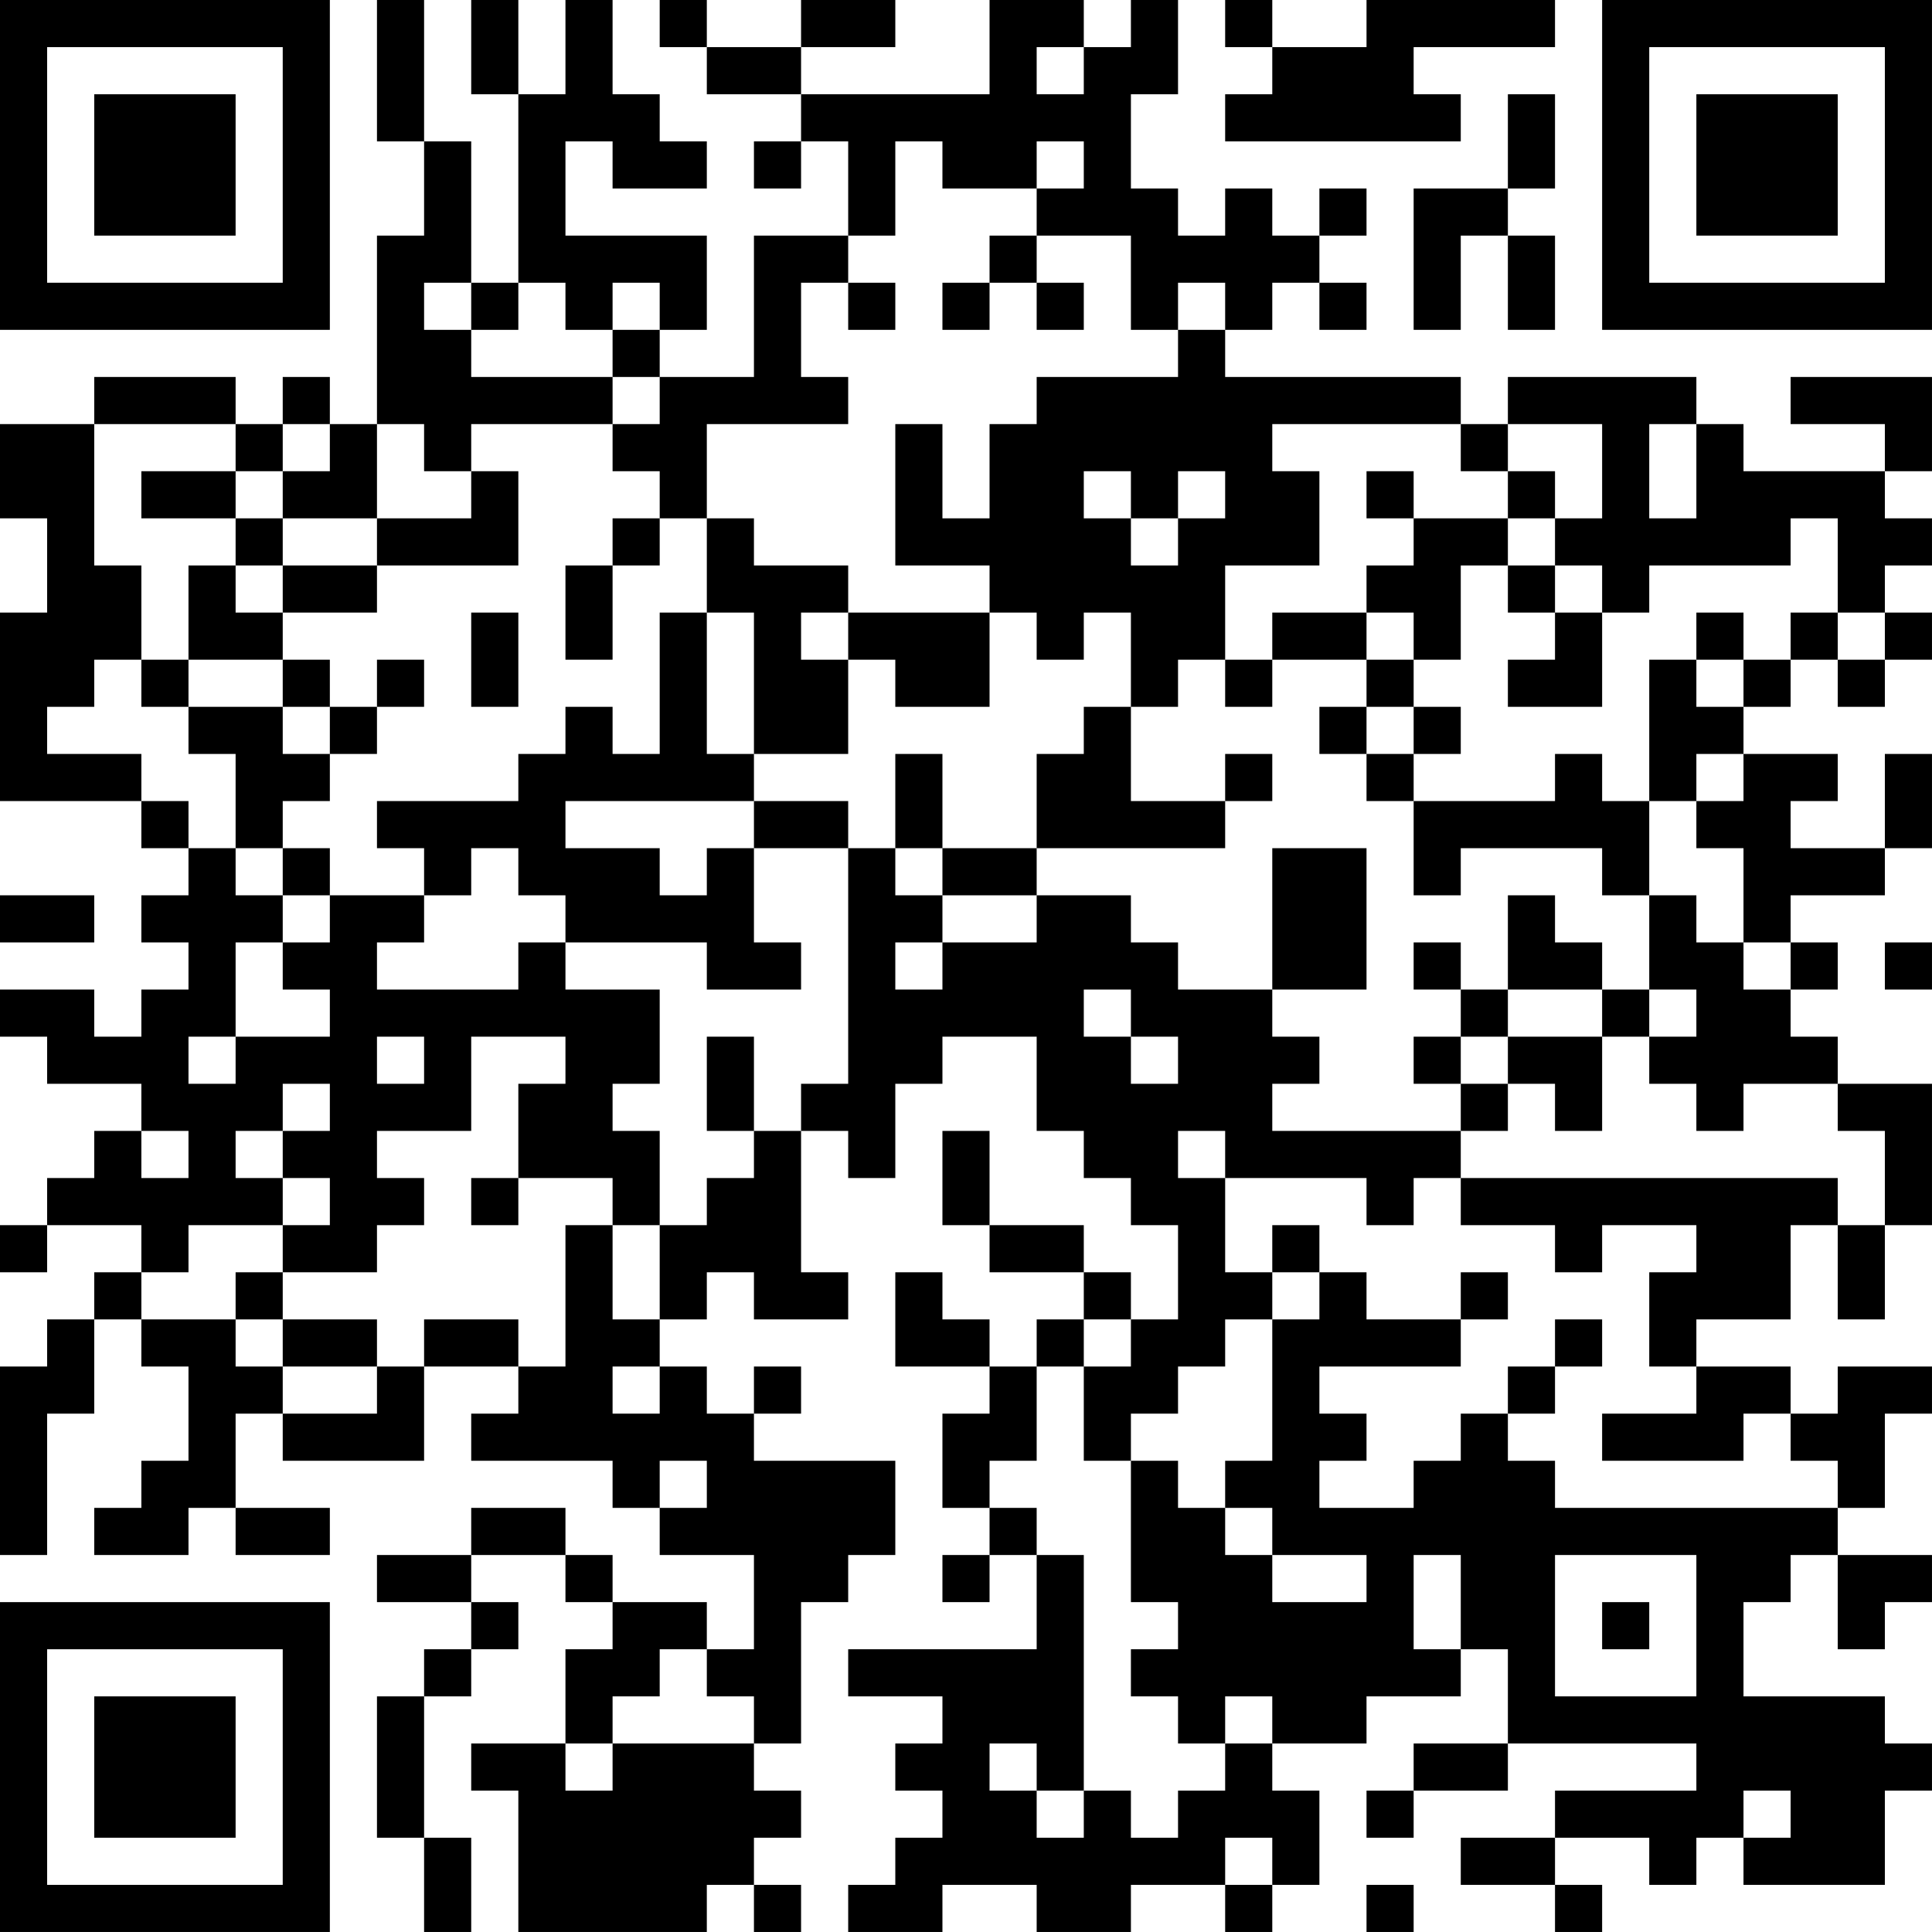 <?xml version="1.0" encoding="UTF-8"?>
<svg xmlns="http://www.w3.org/2000/svg" version="1.1" width="200" height="200" viewBox="0 0 200 200"><rect x="0" y="0" width="200" height="200" fill="#ffffff"/><g transform="scale(4.878)"><g transform="translate(0,0)"><path fill-rule="evenodd" d="M8 0L8 3L9 3L9 5L8 5L8 9L7 9L7 8L6 8L6 9L5 9L5 8L2 8L2 9L0 9L0 11L1 11L1 13L0 13L0 17L3 17L3 18L4 18L4 19L3 19L3 20L4 20L4 21L3 21L3 22L2 22L2 21L0 21L0 22L1 22L1 23L3 23L3 24L2 24L2 25L1 25L1 26L0 26L0 27L1 27L1 26L3 26L3 27L2 27L2 28L1 28L1 29L0 29L0 33L1 33L1 30L2 30L2 28L3 28L3 29L4 29L4 31L3 31L3 32L2 32L2 33L4 33L4 32L5 32L5 33L7 33L7 32L5 32L5 30L6 30L6 31L9 31L9 29L11 29L11 30L10 30L10 31L13 31L13 32L14 32L14 33L16 33L16 35L15 35L15 34L13 34L13 33L12 33L12 32L10 32L10 33L8 33L8 34L10 34L10 35L9 35L9 36L8 36L8 39L9 39L9 41L10 41L10 39L9 39L9 36L10 36L10 35L11 35L11 34L10 34L10 33L12 33L12 34L13 34L13 35L12 35L12 37L10 37L10 38L11 38L11 41L15 41L15 40L16 40L16 41L17 41L17 40L16 40L16 39L17 39L17 38L16 38L16 37L17 37L17 34L18 34L18 33L19 33L19 31L16 31L16 30L17 30L17 29L16 29L16 30L15 30L15 29L14 29L14 28L15 28L15 27L16 27L16 28L18 28L18 27L17 27L17 24L18 24L18 25L19 25L19 23L20 23L20 22L22 22L22 24L23 24L23 25L24 25L24 26L25 26L25 28L24 28L24 27L23 27L23 26L21 26L21 24L20 24L20 26L21 26L21 27L23 27L23 28L22 28L22 29L21 29L21 28L20 28L20 27L19 27L19 29L21 29L21 30L20 30L20 32L21 32L21 33L20 33L20 34L21 34L21 33L22 33L22 35L18 35L18 36L20 36L20 37L19 37L19 38L20 38L20 39L19 39L19 40L18 40L18 41L20 41L20 40L22 40L22 41L24 41L24 40L26 40L26 41L27 41L27 40L28 40L28 38L27 38L27 37L29 37L29 36L31 36L31 35L32 35L32 37L30 37L30 38L29 38L29 39L30 39L30 38L32 38L32 37L36 37L36 38L33 38L33 39L31 39L31 40L33 40L33 41L34 41L34 40L33 40L33 39L35 39L35 40L36 40L36 39L37 39L37 40L40 40L40 38L41 38L41 37L40 37L40 36L37 36L37 34L38 34L38 33L39 33L39 35L40 35L40 34L41 34L41 33L39 33L39 32L40 32L40 30L41 30L41 29L39 29L39 30L38 30L38 29L36 29L36 28L38 28L38 26L39 26L39 28L40 28L40 26L41 26L41 23L39 23L39 22L38 22L38 21L39 21L39 20L38 20L38 19L40 19L40 18L41 18L41 16L40 16L40 18L38 18L38 17L39 17L39 16L37 16L37 15L38 15L38 14L39 14L39 15L40 15L40 14L41 14L41 13L40 13L40 12L41 12L41 11L40 11L40 10L41 10L41 8L38 8L38 9L40 9L40 10L37 10L37 9L36 9L36 8L32 8L32 9L31 9L31 8L26 8L26 7L27 7L27 6L28 6L28 7L29 7L29 6L28 6L28 5L29 5L29 4L28 4L28 5L27 5L27 4L26 4L26 5L25 5L25 4L24 4L24 2L25 2L25 0L24 0L24 1L23 1L23 0L21 0L21 2L17 2L17 1L19 1L19 0L17 0L17 1L15 1L15 0L14 0L14 1L15 1L15 2L17 2L17 3L16 3L16 4L17 4L17 3L18 3L18 5L16 5L16 8L14 8L14 7L15 7L15 5L12 5L12 3L13 3L13 4L15 4L15 3L14 3L14 2L13 2L13 0L12 0L12 2L11 2L11 0L10 0L10 2L11 2L11 6L10 6L10 3L9 3L9 0ZM26 0L26 1L27 1L27 2L26 2L26 3L31 3L31 2L30 2L30 1L33 1L33 0L29 0L29 1L27 1L27 0ZM22 1L22 2L23 2L23 1ZM32 2L32 4L30 4L30 7L31 7L31 5L32 5L32 7L33 7L33 5L32 5L32 4L33 4L33 2ZM19 3L19 5L18 5L18 6L17 6L17 8L18 8L18 9L15 9L15 11L14 11L14 10L13 10L13 9L14 9L14 8L13 8L13 7L14 7L14 6L13 6L13 7L12 7L12 6L11 6L11 7L10 7L10 6L9 6L9 7L10 7L10 8L13 8L13 9L10 9L10 10L9 10L9 9L8 9L8 11L6 11L6 10L7 10L7 9L6 9L6 10L5 10L5 9L2 9L2 12L3 12L3 14L2 14L2 15L1 15L1 16L3 16L3 17L4 17L4 18L5 18L5 19L6 19L6 20L5 20L5 22L4 22L4 23L5 23L5 22L7 22L7 21L6 21L6 20L7 20L7 19L9 19L9 20L8 20L8 21L11 21L11 20L12 20L12 21L14 21L14 23L13 23L13 24L14 24L14 26L13 26L13 25L11 25L11 23L12 23L12 22L10 22L10 24L8 24L8 25L9 25L9 26L8 26L8 27L6 27L6 26L7 26L7 25L6 25L6 24L7 24L7 23L6 23L6 24L5 24L5 25L6 25L6 26L4 26L4 27L3 27L3 28L5 28L5 29L6 29L6 30L8 30L8 29L9 29L9 28L11 28L11 29L12 29L12 26L13 26L13 28L14 28L14 26L15 26L15 25L16 25L16 24L17 24L17 23L18 23L18 18L19 18L19 19L20 19L20 20L19 20L19 21L20 21L20 20L22 20L22 19L24 19L24 20L25 20L25 21L27 21L27 22L28 22L28 23L27 23L27 24L31 24L31 25L30 25L30 26L29 26L29 25L26 25L26 24L25 24L25 25L26 25L26 27L27 27L27 28L26 28L26 29L25 29L25 30L24 30L24 31L23 31L23 29L24 29L24 28L23 28L23 29L22 29L22 31L21 31L21 32L22 32L22 33L23 33L23 38L22 38L22 37L21 37L21 38L22 38L22 39L23 39L23 38L24 38L24 39L25 39L25 38L26 38L26 37L27 37L27 36L26 36L26 37L25 37L25 36L24 36L24 35L25 35L25 34L24 34L24 31L25 31L25 32L26 32L26 33L27 33L27 34L29 34L29 33L27 33L27 32L26 32L26 31L27 31L27 28L28 28L28 27L29 27L29 28L31 28L31 29L28 29L28 30L29 30L29 31L28 31L28 32L30 32L30 31L31 31L31 30L32 30L32 31L33 31L33 32L39 32L39 31L38 31L38 30L37 30L37 31L34 31L34 30L36 30L36 29L35 29L35 27L36 27L36 26L34 26L34 27L33 27L33 26L31 26L31 25L39 25L39 26L40 26L40 24L39 24L39 23L37 23L37 24L36 24L36 23L35 23L35 22L36 22L36 21L35 21L35 19L36 19L36 20L37 20L37 21L38 21L38 20L37 20L37 18L36 18L36 17L37 17L37 16L36 16L36 17L35 17L35 14L36 14L36 15L37 15L37 14L38 14L38 13L39 13L39 14L40 14L40 13L39 13L39 11L38 11L38 12L35 12L35 13L34 13L34 12L33 12L33 11L34 11L34 9L32 9L32 10L31 10L31 9L27 9L27 10L28 10L28 12L26 12L26 14L25 14L25 15L24 15L24 13L23 13L23 14L22 14L22 13L21 13L21 12L19 12L19 9L20 9L20 11L21 11L21 9L22 9L22 8L25 8L25 7L26 7L26 6L25 6L25 7L24 7L24 5L22 5L22 4L23 4L23 3L22 3L22 4L20 4L20 3ZM21 5L21 6L20 6L20 7L21 7L21 6L22 6L22 7L23 7L23 6L22 6L22 5ZM18 6L18 7L19 7L19 6ZM35 9L35 11L36 11L36 9ZM3 10L3 11L5 11L5 12L4 12L4 14L3 14L3 15L4 15L4 16L5 16L5 18L6 18L6 19L7 19L7 18L6 18L6 17L7 17L7 16L8 16L8 15L9 15L9 14L8 14L8 15L7 15L7 14L6 14L6 13L8 13L8 12L11 12L11 10L10 10L10 11L8 11L8 12L6 12L6 11L5 11L5 10ZM23 10L23 11L24 11L24 12L25 12L25 11L26 11L26 10L25 10L25 11L24 11L24 10ZM29 10L29 11L30 11L30 12L29 12L29 13L27 13L27 14L26 14L26 15L27 15L27 14L29 14L29 15L28 15L28 16L29 16L29 17L30 17L30 19L31 19L31 18L34 18L34 19L35 19L35 17L34 17L34 16L33 16L33 17L30 17L30 16L31 16L31 15L30 15L30 14L31 14L31 12L32 12L32 13L33 13L33 14L32 14L32 15L34 15L34 13L33 13L33 12L32 12L32 11L33 11L33 10L32 10L32 11L30 11L30 10ZM13 11L13 12L12 12L12 14L13 14L13 12L14 12L14 11ZM15 11L15 13L14 13L14 16L13 16L13 15L12 15L12 16L11 16L11 17L8 17L8 18L9 18L9 19L10 19L10 18L11 18L11 19L12 19L12 20L15 20L15 21L17 21L17 20L16 20L16 18L18 18L18 17L16 17L16 16L18 16L18 14L19 14L19 15L21 15L21 13L18 13L18 12L16 12L16 11ZM5 12L5 13L6 13L6 12ZM10 13L10 15L11 15L11 13ZM15 13L15 16L16 16L16 13ZM17 13L17 14L18 14L18 13ZM29 13L29 14L30 14L30 13ZM36 13L36 14L37 14L37 13ZM4 14L4 15L6 15L6 16L7 16L7 15L6 15L6 14ZM23 15L23 16L22 16L22 18L20 18L20 16L19 16L19 18L20 18L20 19L22 19L22 18L26 18L26 17L27 17L27 16L26 16L26 17L24 17L24 15ZM29 15L29 16L30 16L30 15ZM12 17L12 18L14 18L14 19L15 19L15 18L16 18L16 17ZM27 18L27 21L29 21L29 18ZM0 19L0 20L2 20L2 19ZM32 19L32 21L31 21L31 20L30 20L30 21L31 21L31 22L30 22L30 23L31 23L31 24L32 24L32 23L33 23L33 24L34 24L34 22L35 22L35 21L34 21L34 20L33 20L33 19ZM40 20L40 21L41 21L41 20ZM23 21L23 22L24 22L24 23L25 23L25 22L24 22L24 21ZM32 21L32 22L31 22L31 23L32 23L32 22L34 22L34 21ZM8 22L8 23L9 23L9 22ZM15 22L15 24L16 24L16 22ZM3 24L3 25L4 25L4 24ZM10 25L10 26L11 26L11 25ZM27 26L27 27L28 27L28 26ZM5 27L5 28L6 28L6 29L8 29L8 28L6 28L6 27ZM31 27L31 28L32 28L32 27ZM33 28L33 29L32 29L32 30L33 30L33 29L34 29L34 28ZM13 29L13 30L14 30L14 29ZM14 31L14 32L15 32L15 31ZM30 33L30 35L31 35L31 33ZM33 33L33 36L36 36L36 33ZM34 34L34 35L35 35L35 34ZM14 35L14 36L13 36L13 37L12 37L12 38L13 38L13 37L16 37L16 36L15 36L15 35ZM37 38L37 39L38 39L38 38ZM26 39L26 40L27 40L27 39ZM29 40L29 41L30 41L30 40ZM0 0L0 7L7 7L7 0ZM1 1L1 6L6 6L6 1ZM2 2L2 5L5 5L5 2ZM34 0L34 7L41 7L41 0ZM35 1L35 6L40 6L40 1ZM36 2L36 5L39 5L39 2ZM0 34L0 41L7 41L7 34ZM1 35L1 40L6 40L6 35ZM2 36L2 39L5 39L5 36Z" fill="#000000"/></g></g></svg>
